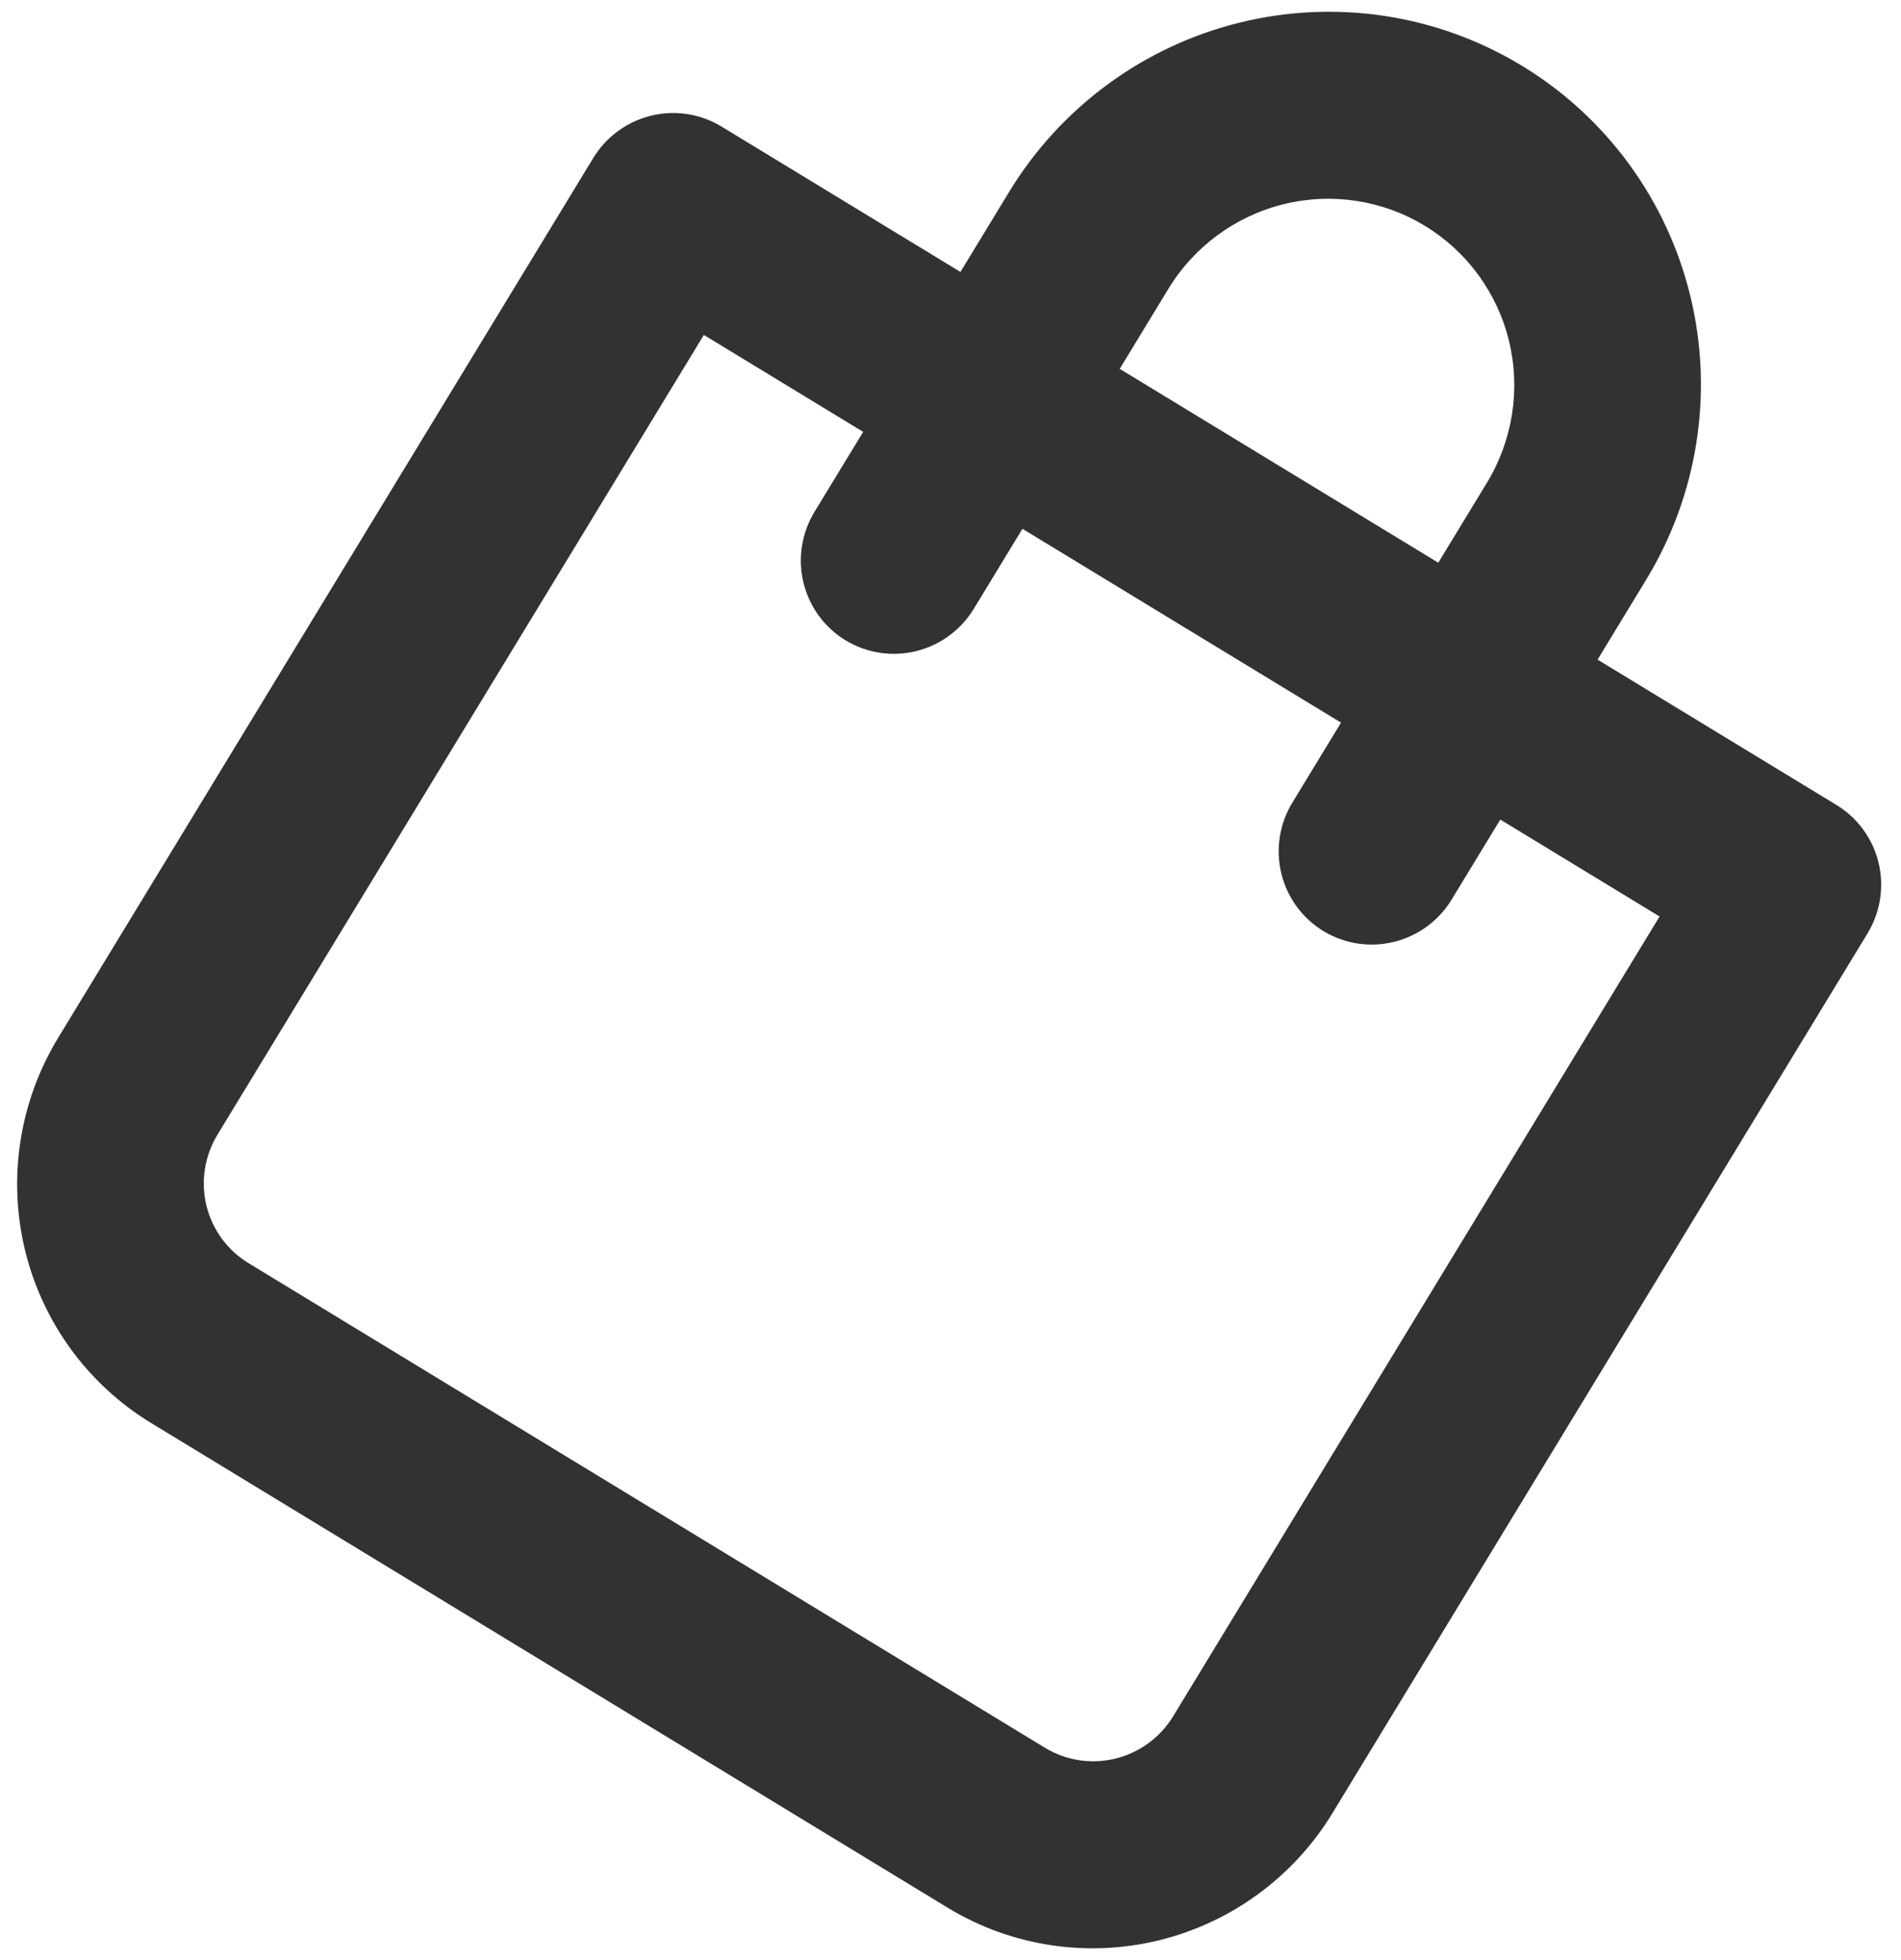 <svg width="65" height="67" viewBox="0 0 65 67" fill="none" xmlns="http://www.w3.org/2000/svg">
<path d="M62.795 27.519L54.625 22.549L56.288 19.815C58.053 16.915 58.597 13.435 57.802 10.142C57.007 6.848 54.937 4.011 52.048 2.253C49.159 0.496 45.688 -0.038 42.397 0.77C39.107 1.578 36.267 3.662 34.503 6.562L32.84 9.296L24.67 4.326C23.948 3.887 23.08 3.753 22.258 3.955C21.435 4.157 20.725 4.678 20.284 5.403L1.989 35.476C0.666 37.651 0.258 40.261 0.854 42.731C1.451 45.201 3.003 47.329 5.17 48.647L32.401 65.213C34.568 66.532 37.172 66.932 39.639 66.326C42.107 65.719 44.237 64.157 45.56 61.982L63.855 31.909C64.296 31.184 64.432 30.314 64.233 29.491C64.034 28.668 63.517 27.958 62.795 27.519ZM39.949 9.875C40.831 8.425 42.251 7.383 43.897 6.979C45.542 6.575 47.277 6.842 48.722 7.721C50.166 8.6 51.201 10.018 51.599 11.665C51.996 13.312 51.724 15.052 50.842 16.502L49.179 19.236L38.286 12.609L39.949 9.875ZM40.114 58.669C39.673 59.394 38.963 59.914 38.14 60.116C37.318 60.319 36.45 60.185 35.728 59.746L8.496 43.179C7.774 42.74 7.256 42.031 7.057 41.207C6.859 40.384 6.995 39.514 7.436 38.789L24.067 11.45L29.514 14.764L27.85 17.497C27.409 18.223 27.273 19.092 27.472 19.916C27.671 20.739 28.188 21.449 28.91 21.888C29.633 22.327 30.5 22.461 31.323 22.259C32.146 22.057 32.856 21.536 33.297 20.811L34.96 18.077L45.853 24.703L44.189 27.437C43.748 28.162 43.612 29.032 43.811 29.856C44.01 30.679 44.527 31.388 45.249 31.828C45.972 32.267 46.84 32.401 47.662 32.198C48.485 31.996 49.195 31.476 49.636 30.75L51.299 28.017L56.745 31.33L40.114 58.669Z" fill="#323232"/>
</svg>

